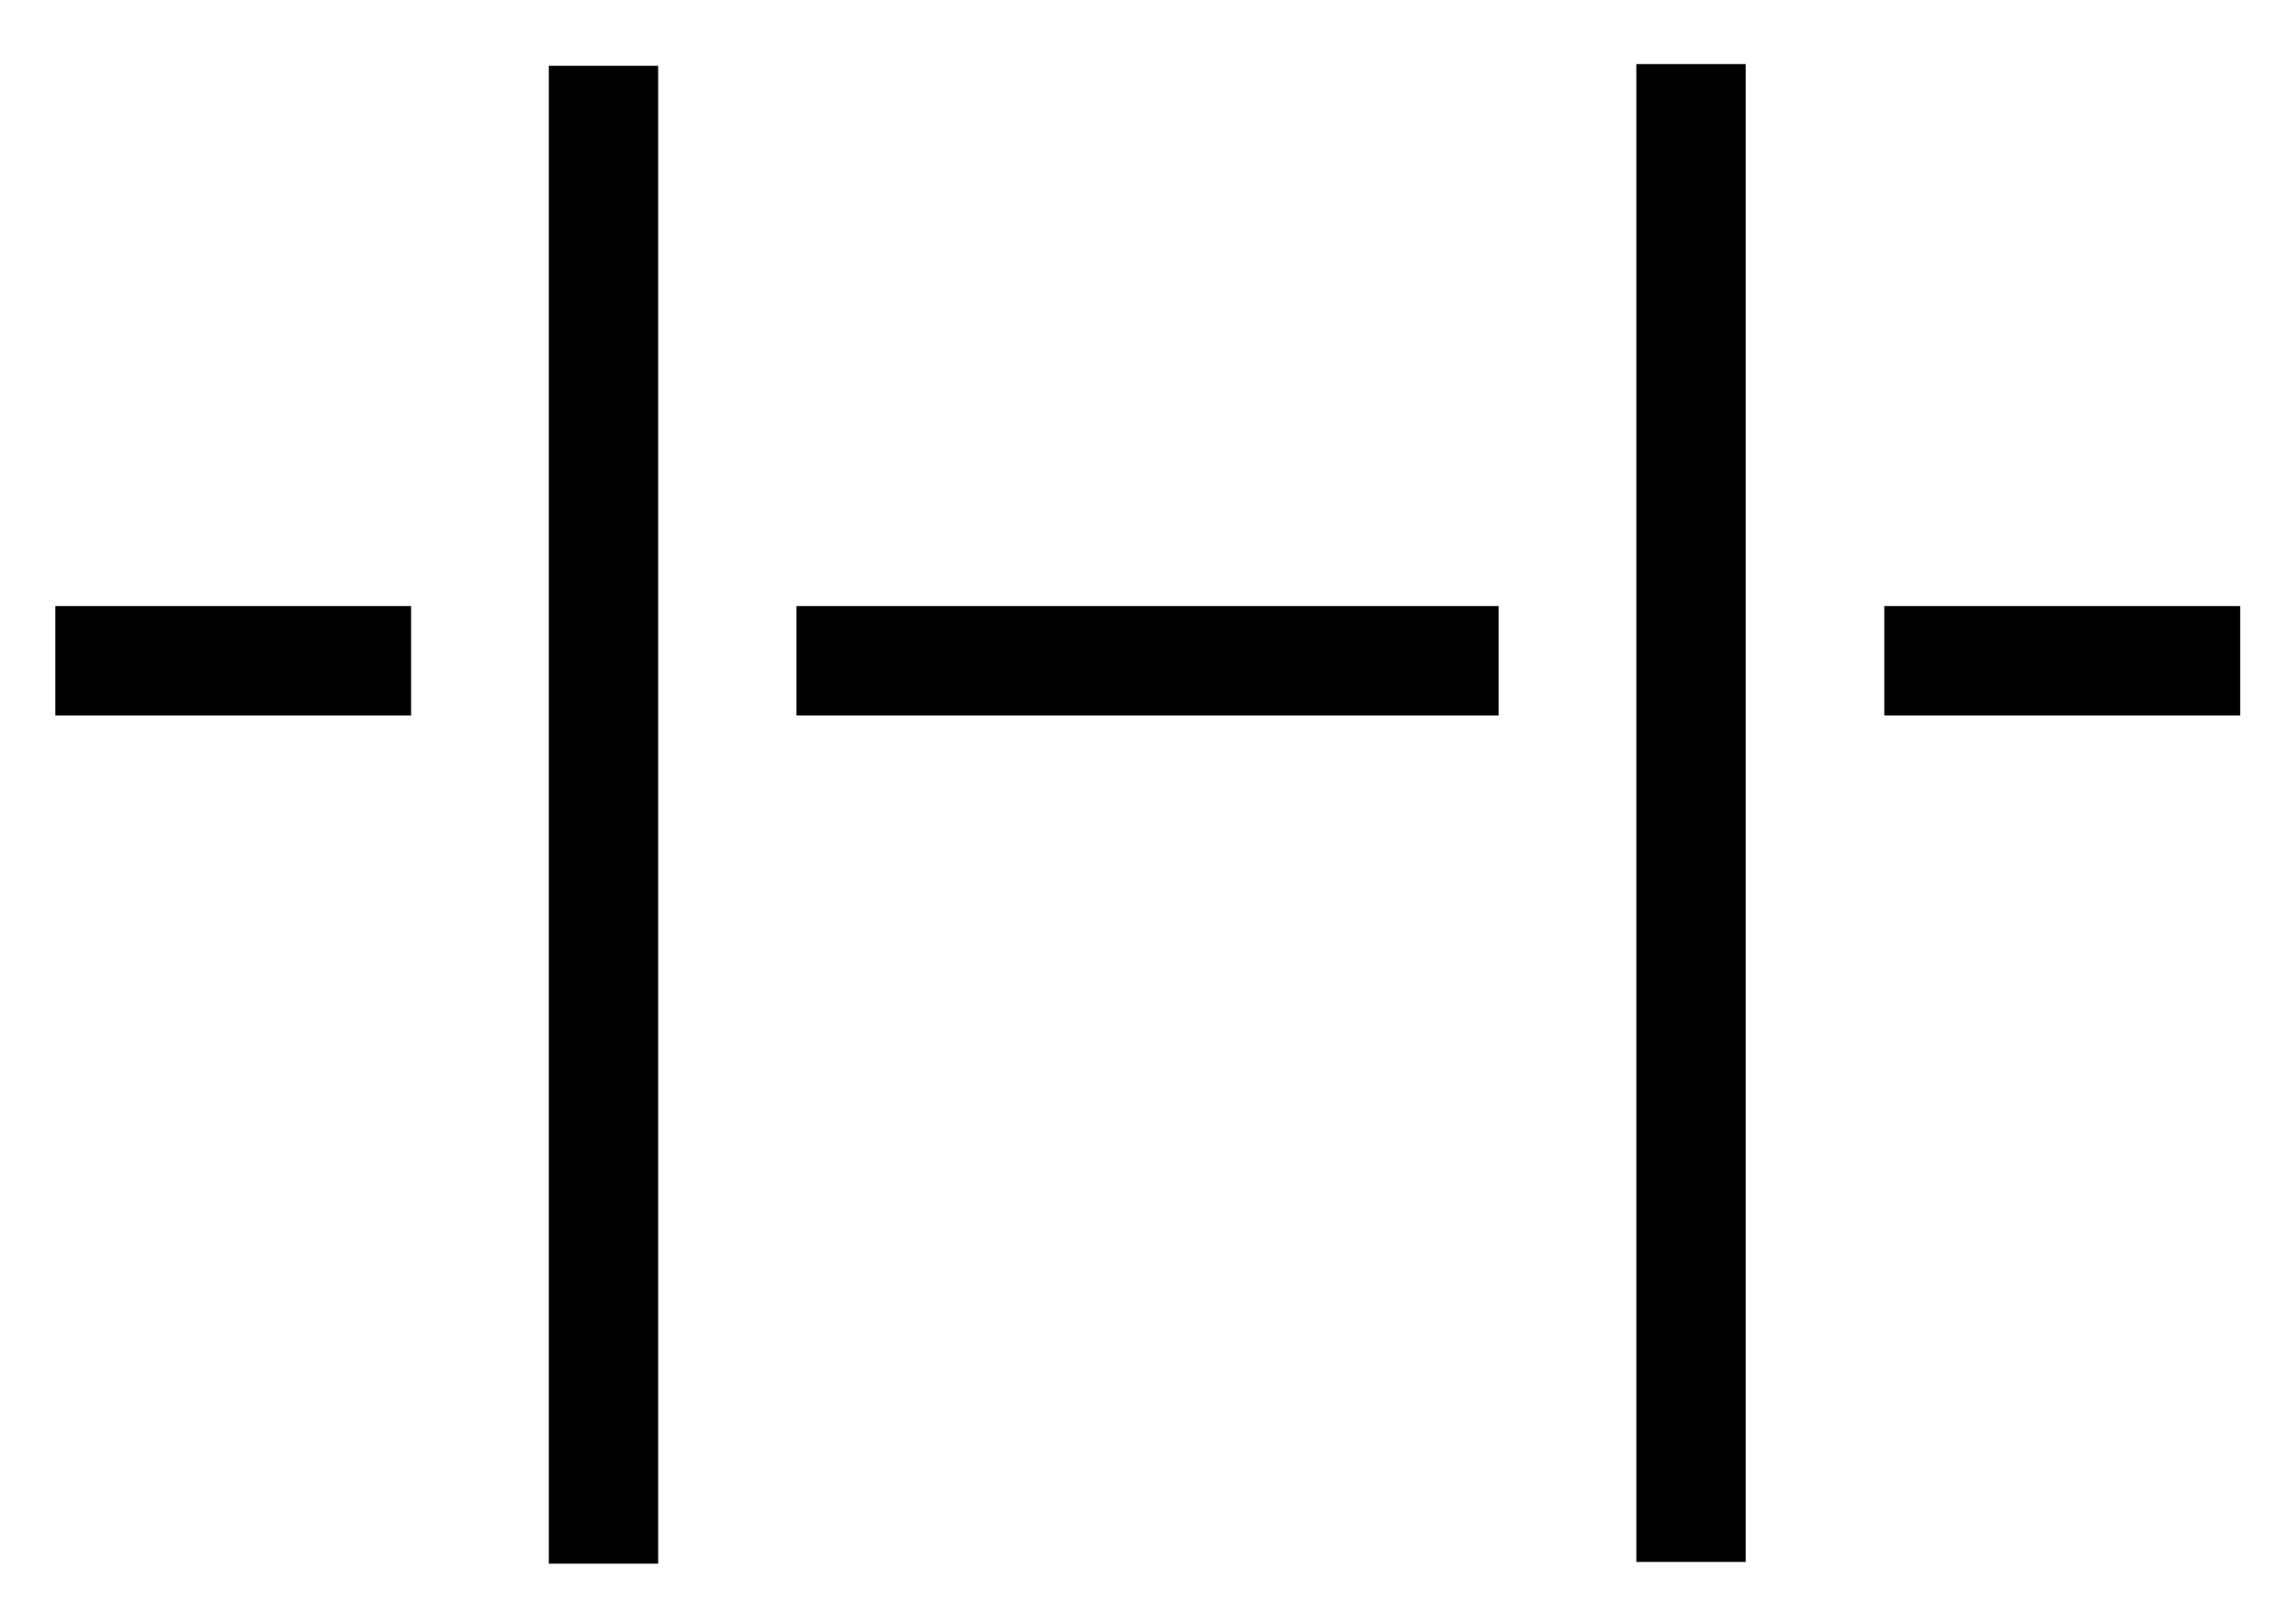 <?xml version="1.0" encoding="UTF-8" standalone="no"?>
<!-- Created with Inkscape (http://www.inkscape.org/) -->

<svg
   width="420mm"
   height="297mm"
   viewBox="0 0 420 297"
   version="1.1"
   id="svg5"
   inkscape:version="1.2.2 (b0a8486541, 2022-12-01)"
   sodipodi:docname="Robotec Pista.svg"
   xmlns:inkscape="http://www.inkscape.org/namespaces/inkscape"
   xmlns:sodipodi="http://sodipodi.sourceforge.net/DTD/sodipodi-0.dtd"
   xmlns="http://www.w3.org/2000/svg"
   xmlns:svg="http://www.w3.org/2000/svg">
  <style
     id="style3576">
.measure-arrow
{
}
.measure-label
{

}
.measure-line
{
}</style>
  <sodipodi:namedview
     id="namedview7"
     pagecolor="#ffffff"
     bordercolor="#000000"
     borderopacity="0.25"
     inkscape:showpageshadow="2"
     inkscape:pageopacity="0.0"
     inkscape:pagecheckerboard="0"
     inkscape:deskcolor="#d1d1d1"
     inkscape:document-units="mm"
     showgrid="false"
     inkscape:zoom="0.29312985"
     inkscape:cx="1147.9554"
     inkscape:cy="660.11702"
     inkscape:window-width="1366"
     inkscape:window-height="698"
     inkscape:window-x="0"
     inkscape:window-y="0"
     inkscape:window-maximized="1"
     inkscape:current-layer="layer1"
     showguides="true" />
  <defs
     id="defs2">
    <inkscape:path-effect
       effect="measure_segments"
       linked_items=""
       id="path-effect3574"
       is_visible="true"
       lpeversion="1"
       unit="mm"
       orientation="horizontal"
       coloropacity="#000000ff"
       fontbutton="Sans 10"
       precision="2"
       fix_overlaps="0"
       position="5"
       text_top_bottom="0"
       helpline_distance="0"
       helpline_overlap="2"
       line_width="0.25"
       scale="1"
       format="{measure}{unit}"
       blacklist=""
       active_projection="false"
       whitelist="false"
       showindex="false"
       arrows_outside="false"
       flip_side="false"
       scale_sensitive="true"
       local_locale="true"
       rotate_anotation="true"
       hide_back="true"
       hide_arrows="false"
       smallx100="false"
       distance_projection="20"
       angle_projection="0"
       avoid_overlapping="true"
       onbbox="false"
       bboxonly="false"
       centers="false"
       maxmin="false"
       helpdata="&lt;b&gt;&lt;big&gt;General&lt;/big&gt;&lt;/b&gt; Mostrar y colocar líneas de dimensión y etiquetas  &lt;b&gt;&lt;big&gt;Proyección&lt;/big&gt;&lt;/b&gt; Mostrar una línea com medidas basadas en los elementos seleccionados  &lt;b&gt;&lt;big&gt;Opciones&lt;/big&gt;&lt;/b&gt; Opciones de color, precisión, formato de etiquetas y presentación  &lt;b&gt;&lt;big&gt;Consejos&lt;/big&gt;&lt;/b&gt; &lt;b&gt;&lt;i&gt;Estilo personalizado:&lt;/i&gt;&lt;/b&gt; Para personalizar los estilos con más detalle, utilice el editor XML para localizar la clase o el ID, luego utilice el diálogo Estilo para aplicar un estilo nuevo. &lt;b&gt;&lt;i&gt;Listas negras:&lt;/i&gt;&lt;/b&gt; permiten ocultar algunos segmentos o pasos de proyección. &lt;b&gt;&lt;i&gt;Varios LPEs de medida:&lt;/i&gt;&lt;/b&gt; Usado junto a las listas negras, permite tener etiquetas y medidas con distintas orientaciones o proyecciones adicionales en el mismo objeto. &lt;b&gt;&lt;i&gt;Fijar predeterminados:&lt;/i&gt;&lt;/b&gt; Se pueden fijar valores predeterminado para cada LPE, en la parte inferior." />
    <linearGradient
       id="linearGradient2821"
       inkscape:swatch="solid">
      <stop
         style="stop-color:#000000;stop-opacity:1;"
         offset="0"
         id="stop2819" />
    </linearGradient>
  </defs>
  <g
     inkscape:label="Capa 1"
     inkscape:groupmode="layer"
     id="layer1">
    <rect
       style="fill:#000000;fill-opacity:1;stroke:none;stroke-width:0;stroke-dasharray:none"
       id="rect299"
       width="273.956"
       height="20"
       x="-285.99"
       y="100.394"
       transform="rotate(-90)" />
    <rect
       style="fill:#000000;fill-opacity:1;stroke:none;stroke-width:0;stroke-dasharray:none"
       id="rect299-6"
       width="65.077"
       height="20"
       x="-75.199"
       y="-130.848"
       transform="scale(-1)" />
    <rect
       style="fill:#000000;fill-opacity:1;stroke:none;stroke-width:0;stroke-dasharray:none"
       id="rect299-6-7"
       width="65.106"
       height="20"
       x="-409.793"
       y="-130.848"
       transform="scale(-1)" />
    <rect
       style="fill:#000000;fill-opacity:1;stroke:none;stroke-width:0;stroke-dasharray:none"
       id="rect299-6-7-5"
       width="128.434"
       height="20"
       x="-274.134"
       y="-130.848"
       transform="scale(-1)" />
    <rect
       style="fill:#000000;fill-opacity:1;stroke:none;stroke-width:0;stroke-dasharray:none"
       id="rect299-3"
       width="273.956"
       height="20"
       x="-285.675"
       y="299.329"
       transform="rotate(-90)" />
  </g>
</svg>
